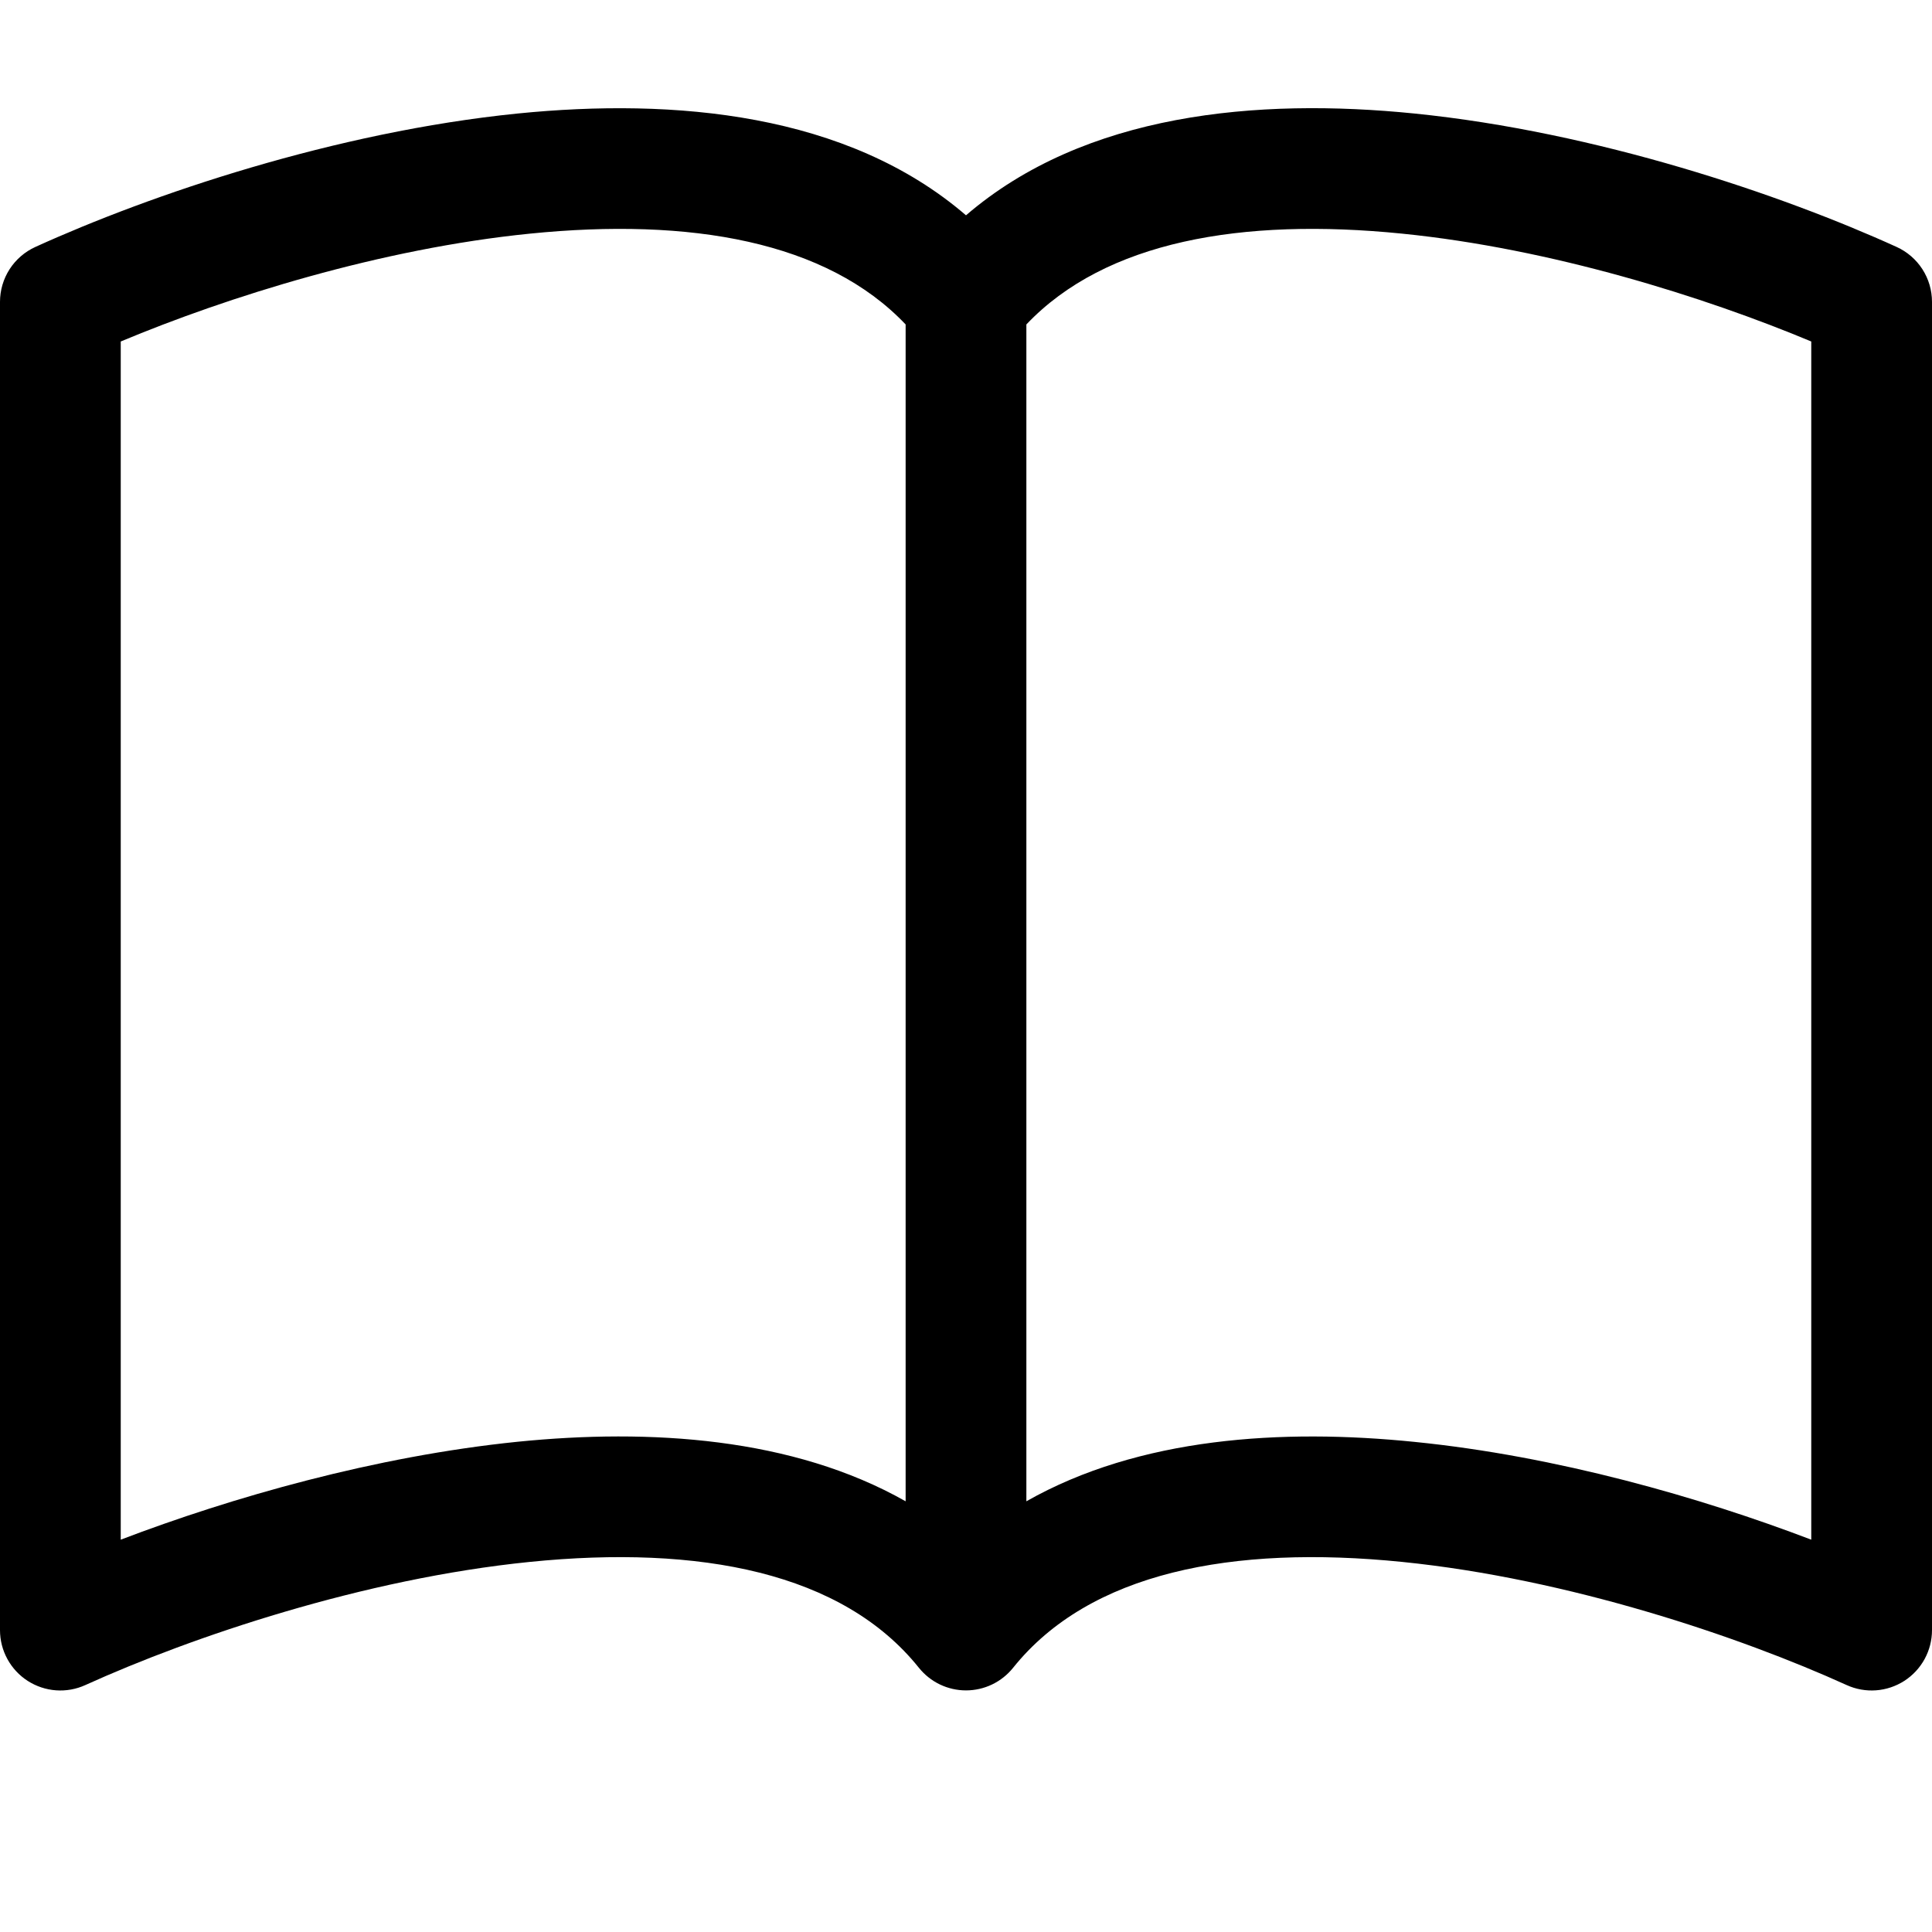 <svg xmlns="http://www.w3.org/2000/svg" width="77" height="77" viewBox="0 0 77 77" fill="none">
    <path d="M4.812 13.61C9.072 11.829 15.179 9.909 21.117 9.312C27.518 8.667 32.946 9.615 36.094 12.931V59.834C31.594 
    57.283 25.891 56.932 20.631 57.461C14.952 58.039 9.226 59.68 4.812 61.364V13.61ZM40.906 12.931C44.054 9.615 49.482 
    8.667 55.883 9.312C61.821 9.909 67.928 11.829 72.188 13.61V61.364C67.77 59.68 62.048 58.034 56.369 57.466C51.104 
    56.932 45.406 57.278 40.906 59.834V12.931ZM38.5 8.581C33.76 4.504 26.887 3.898 20.631 4.524C13.345 5.26 5.992 
    7.758 1.41 9.842C0.99 10.033 0.633 10.341 0.383 10.729C0.133 11.117 0 11.569 0 12.031L0 
    64.969C0 65.371 0.101 65.767 0.294 66.121C0.487 66.474 0.765 66.774 1.104 66.992C1.443 67.209 1.83 
    67.339 2.232 67.368C2.634 67.397 3.036 67.325 3.402 67.158C7.647 65.233 14.486 62.919 21.112 62.25C27.893 61.566 
    33.577 62.668 36.623 66.47C36.849 66.751 37.134 66.978 37.459 67.134C37.784 67.29 38.14 67.371 38.5 67.371C38.86 
    67.371 39.216 67.29 39.541 67.134C39.866 66.978 40.151 66.751 40.377 66.47C43.423 62.668 49.107 61.566 55.883 
    62.25C62.514 62.919 69.358 65.233 73.598 67.158C73.964 67.325 74.367 67.397 74.768 67.368C75.17 67.339 75.557 67.209 
    75.896 66.992C76.234 66.774 76.513 66.474 76.706 66.121C76.899 65.767 77 65.371 77 64.969V12.031C77 11.569 76.867 
    11.117 76.617 10.729C76.367 10.341 76.01 10.033 75.59 9.842C71.008 7.758 63.655 5.26 56.369 4.524C50.113 3.893
     43.24 4.504 38.5 8.581Z" fill="black"/>

    <defs>
        <clipPath id="clip0_3625_2771">
            <rect width="77" height="77" fill="white"/>
        </clipPath>
    </defs>
</svg>